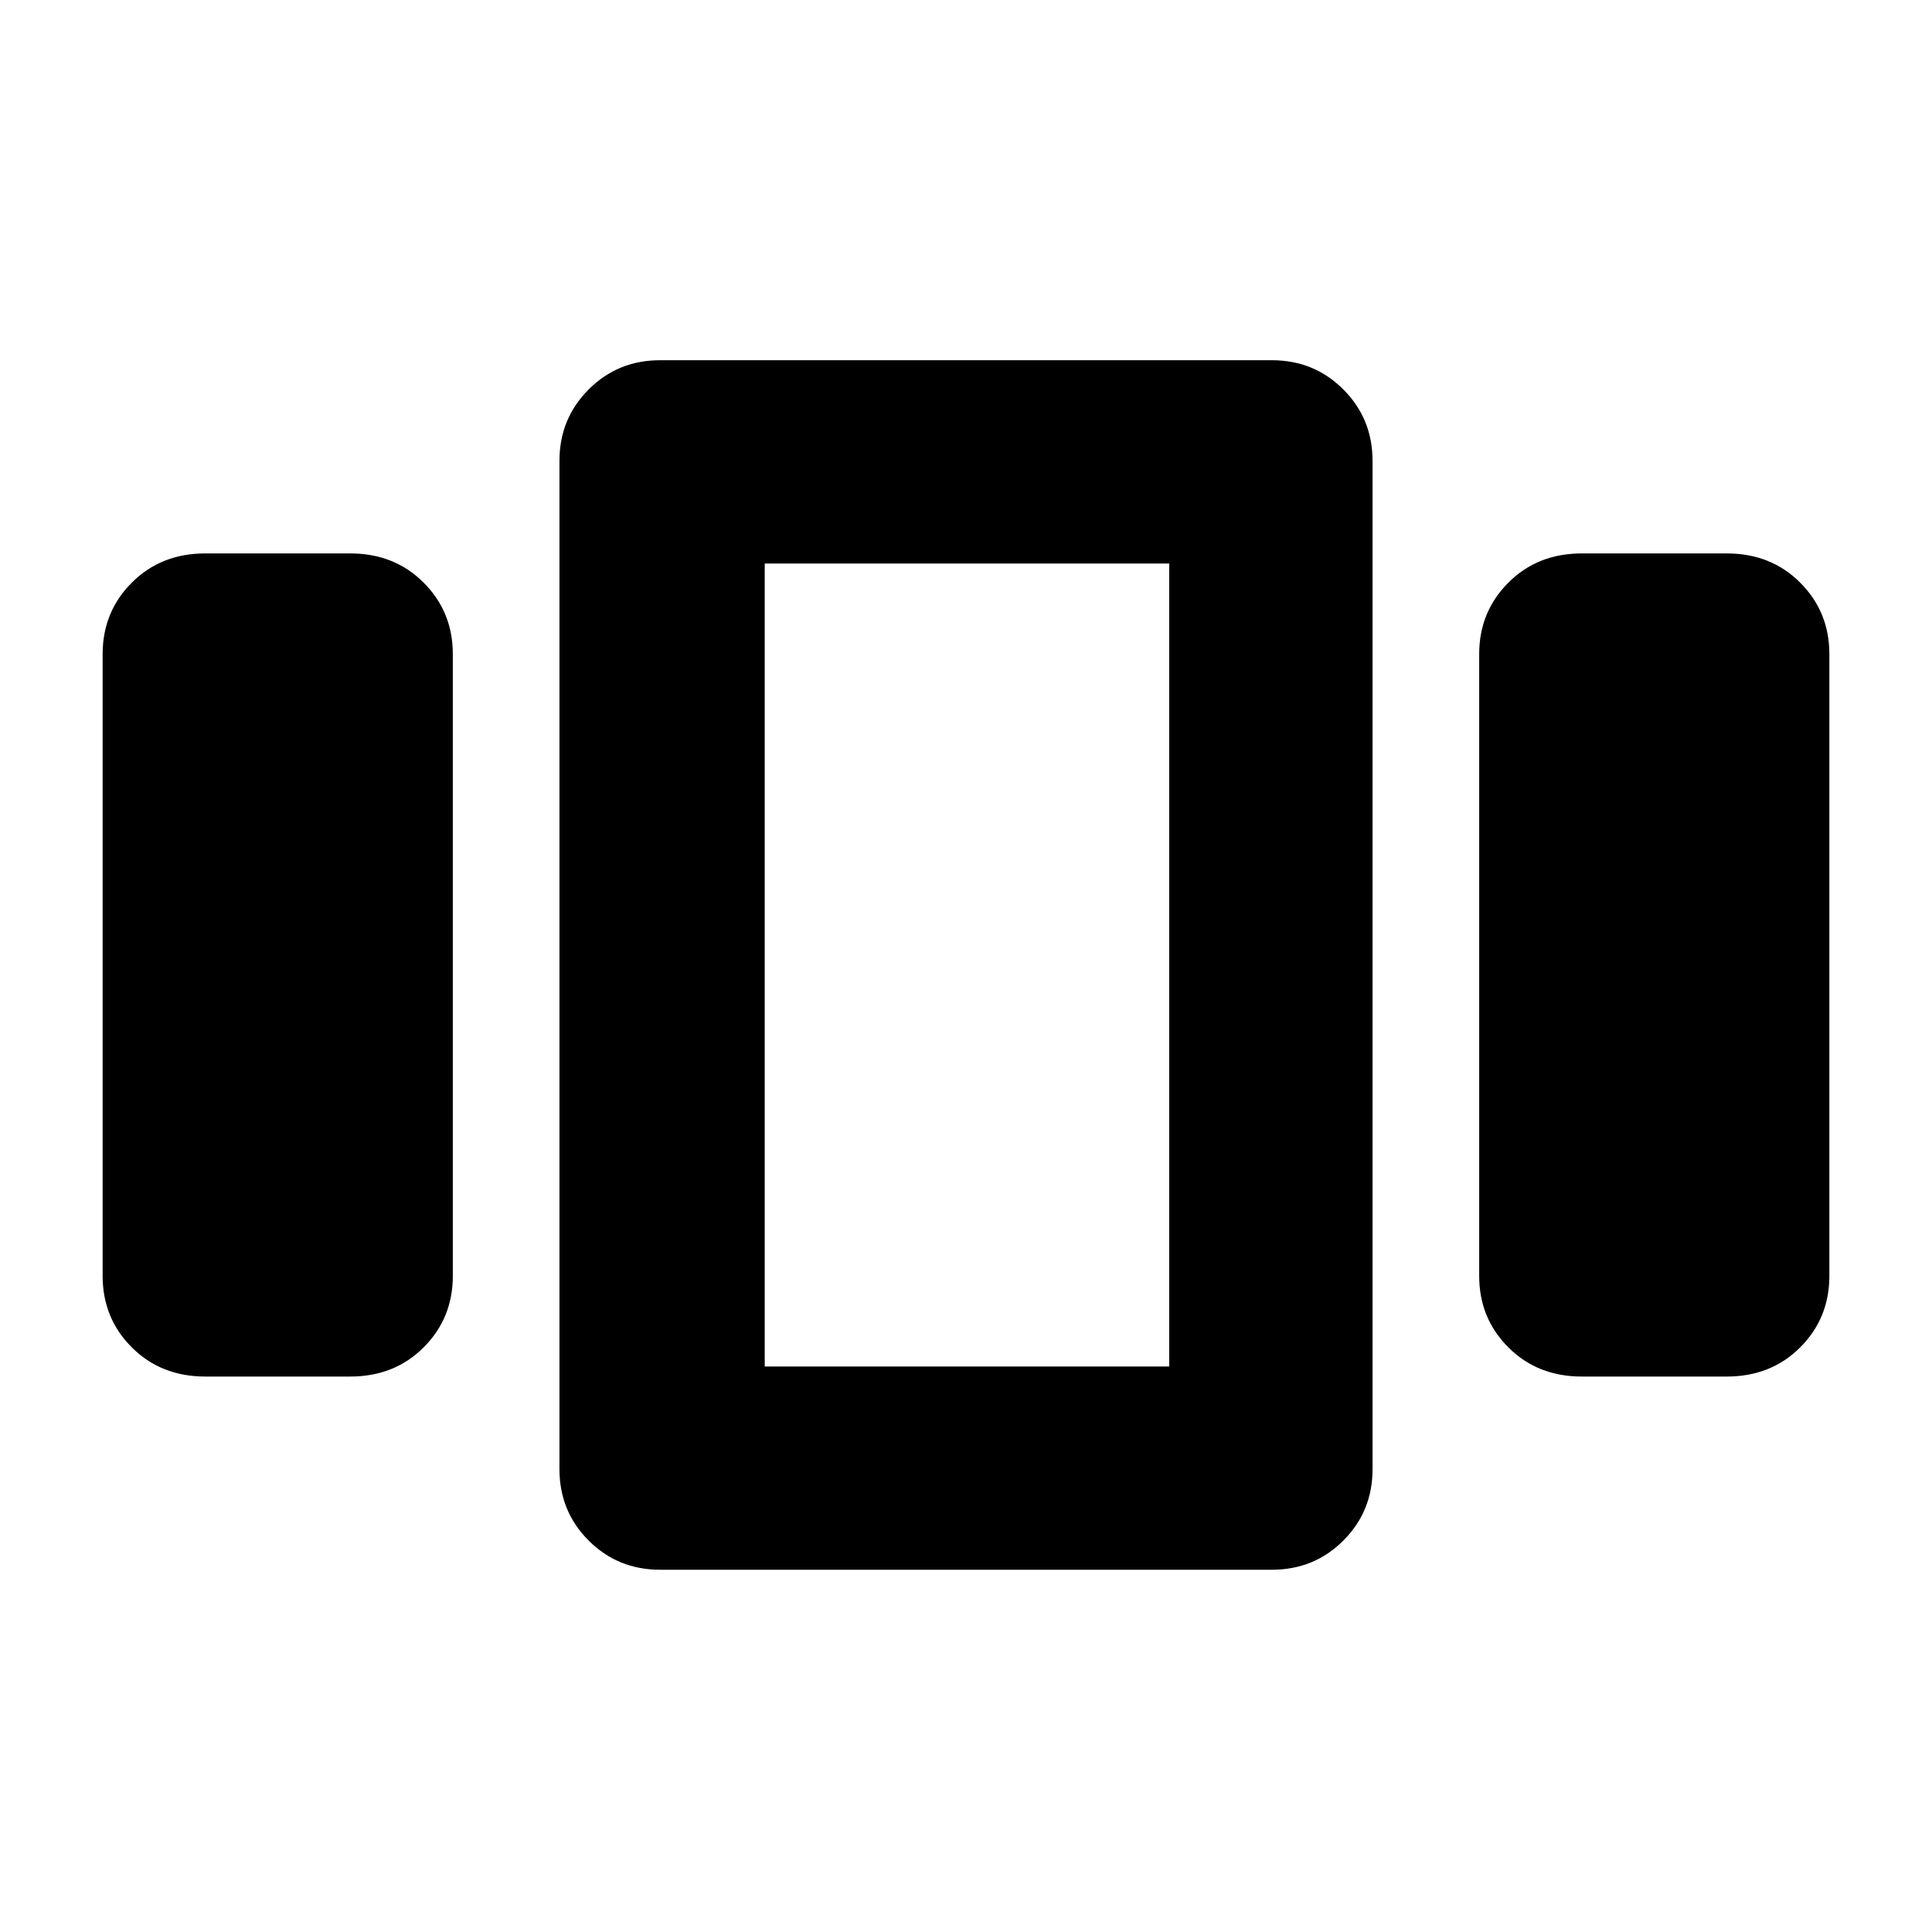 <svg xmlns="http://www.w3.org/2000/svg" height="40" width="40"><path d="M4.25 28.5Q3.333 28.5 2.729 27.896Q2.125 27.292 2.125 26.417V13.542Q2.125 12.667 2.729 12.063Q3.333 11.458 4.25 11.458H7.25Q8.167 11.458 8.771 12.063Q9.375 12.667 9.375 13.542V26.417Q9.375 27.292 8.771 27.896Q8.167 28.5 7.25 28.5ZM13.667 32.5Q12.792 32.5 12.188 31.896Q11.583 31.292 11.583 30.417V9.542Q11.583 8.667 12.188 8.063Q12.792 7.458 13.667 7.458H26.333Q27.208 7.458 27.812 8.063Q28.417 8.667 28.417 9.542V30.417Q28.417 31.292 27.812 31.896Q27.208 32.5 26.333 32.5ZM15.833 11.667V28.292ZM32.75 28.5Q31.833 28.5 31.229 27.896Q30.625 27.292 30.625 26.417V13.542Q30.625 12.667 31.229 12.063Q31.833 11.458 32.75 11.458H35.75Q36.667 11.458 37.271 12.063Q37.875 12.667 37.875 13.542V26.417Q37.875 27.292 37.271 27.896Q36.667 28.5 35.75 28.5ZM15.833 11.667V28.292H24.208V11.667Z"/></svg>